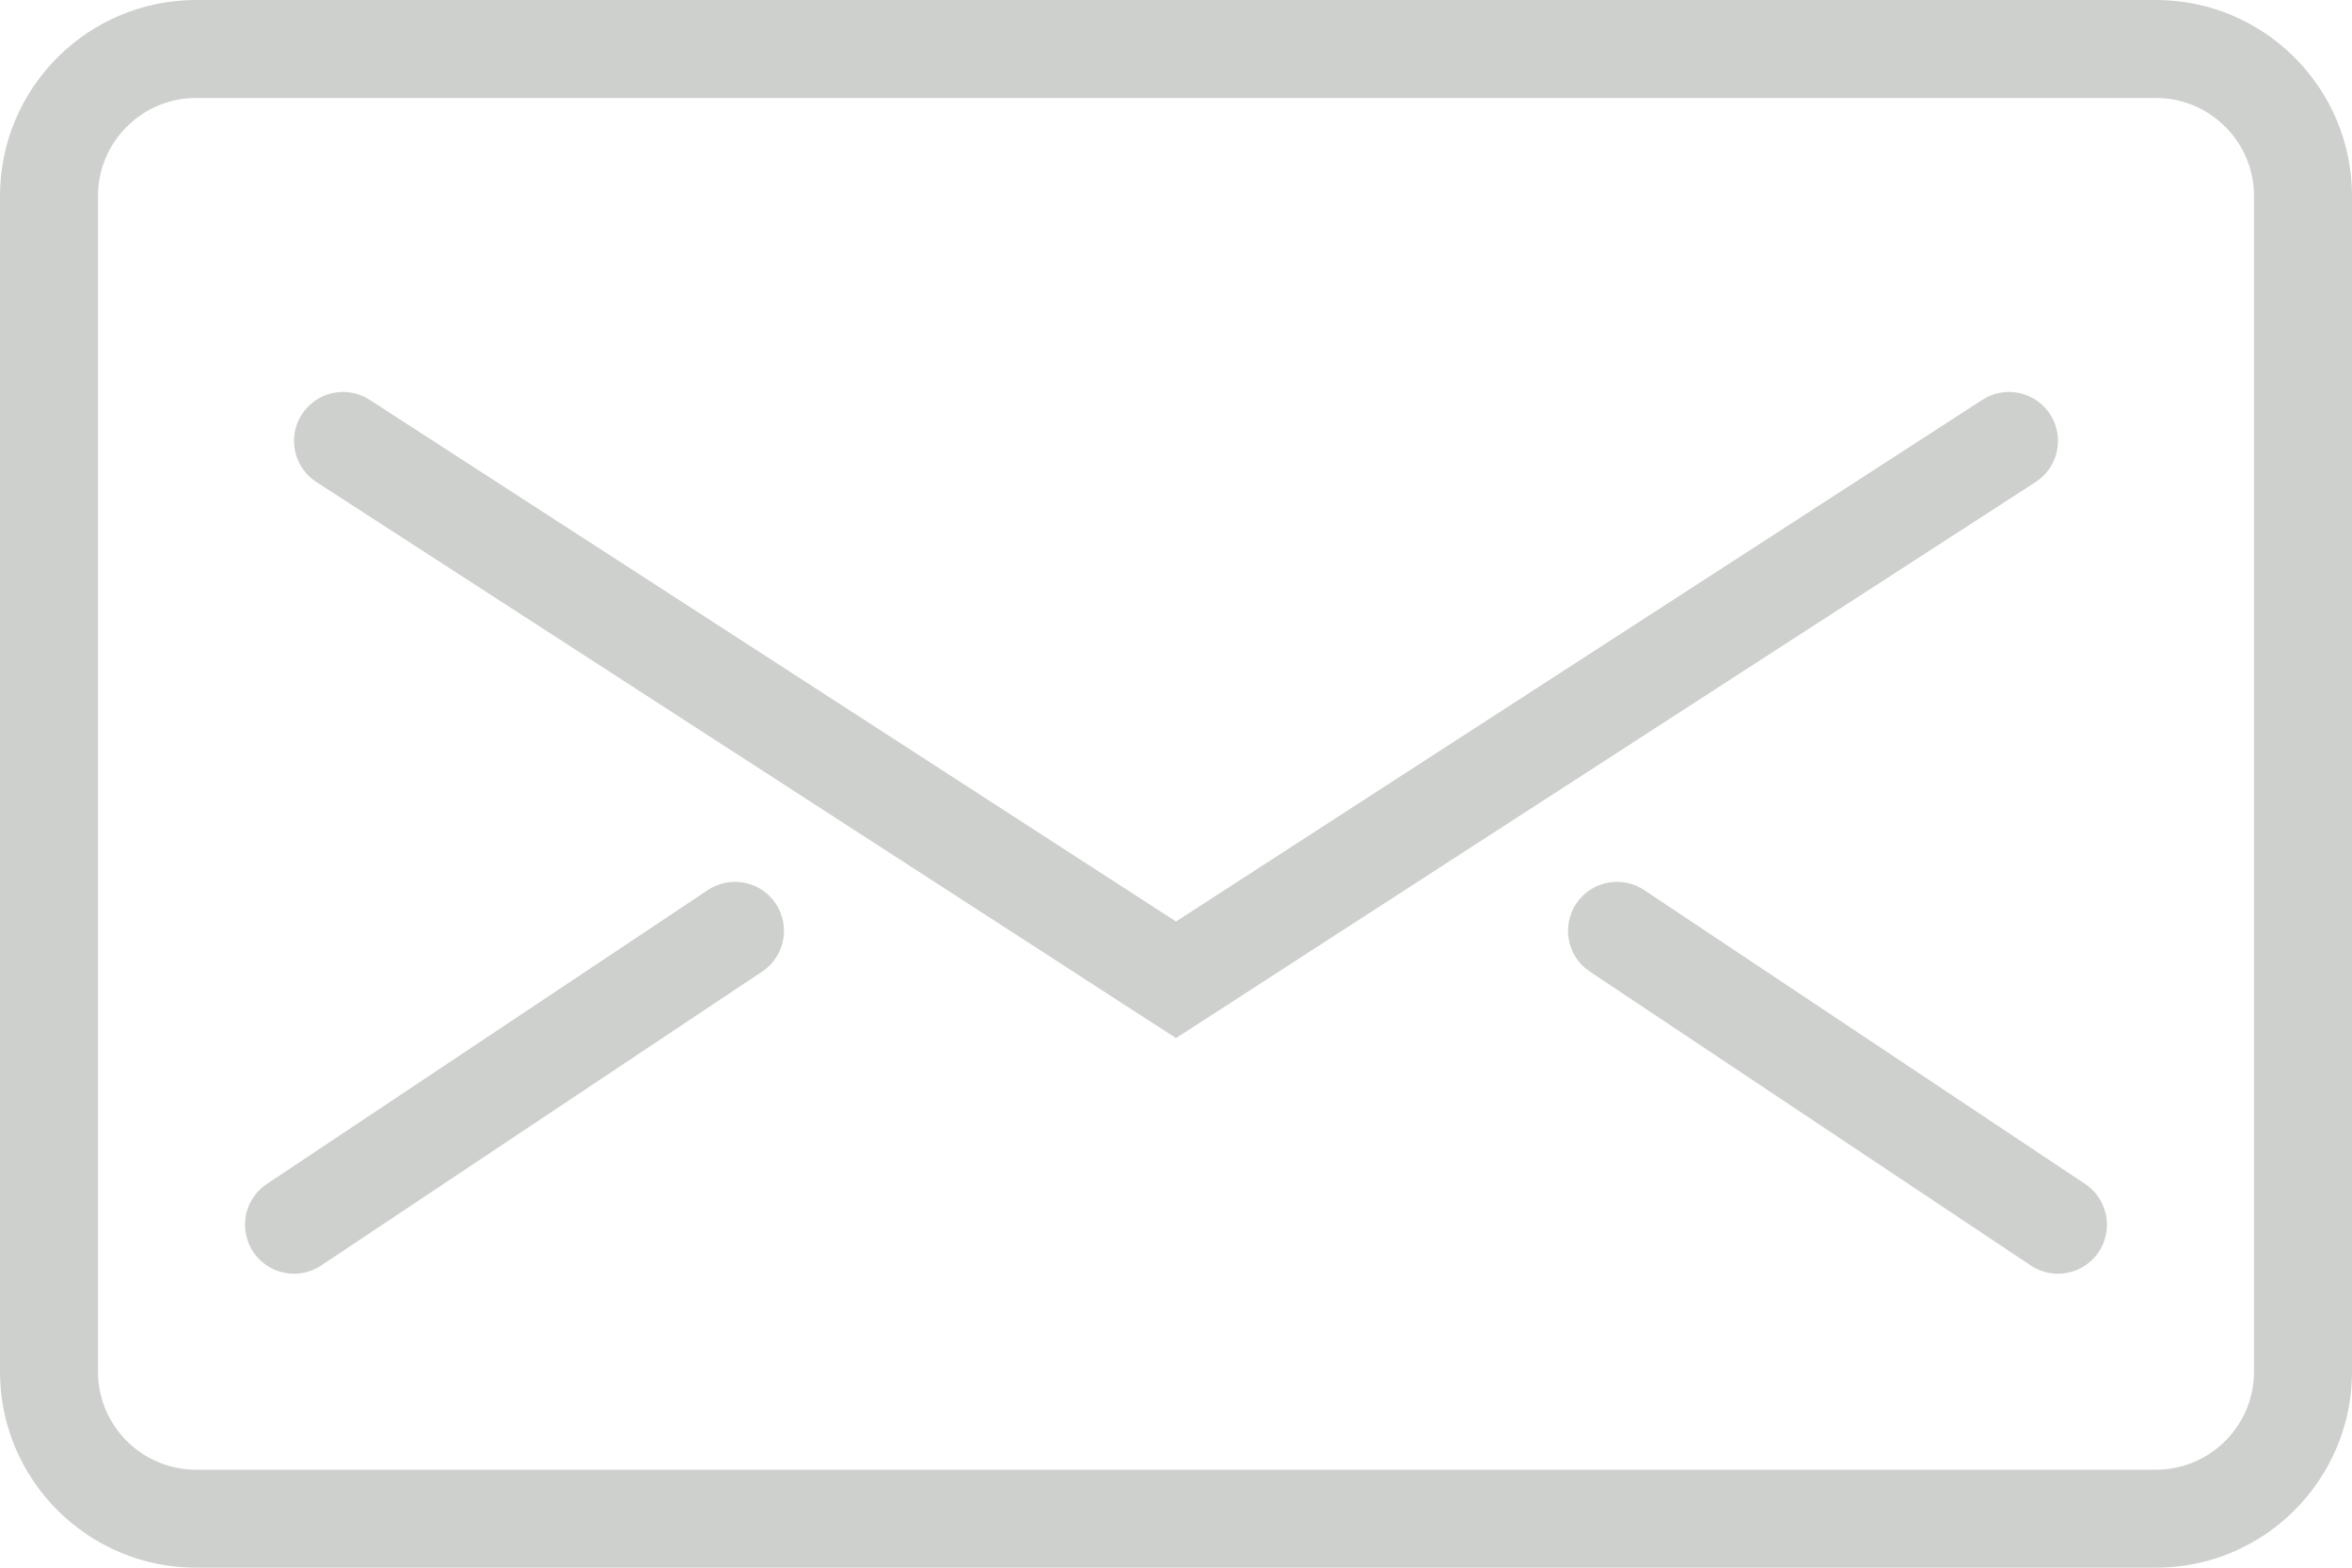 <svg width="30" height="20" viewBox="0 0 30 20" fill="none" xmlns="http://www.w3.org/2000/svg">
<path d="M27.5 20H2.5C1.121 20 0 18.879 0 17.5V2.5C0 1.121 1.121 0 2.5 0H27.5C28.879 0 30 1.121 30 2.5V17.5C30 18.879 28.879 20 27.5 20ZM2.5 1.25C1.811 1.25 1.25 1.811 1.25 2.5V17.5C1.25 18.189 1.811 18.75 2.5 18.75H27.5C28.189 18.75 28.75 18.189 28.75 17.5V2.5C28.75 1.811 28.189 1.25 27.5 1.25H2.5Z" fill="#CED0CE"/>
<path d="M15 13.244L4.036 6.15C3.896 6.06 3.799 5.918 3.764 5.756C3.729 5.594 3.76 5.425 3.85 5.286C3.94 5.146 4.082 5.049 4.244 5.014C4.406 4.979 4.575 5.01 4.714 5.1L15 11.756L25.286 5.1C25.425 5.01 25.594 4.979 25.756 5.014C25.918 5.049 26.06 5.146 26.15 5.286C26.24 5.425 26.271 5.594 26.236 5.756C26.201 5.918 26.104 6.06 25.964 6.15L15 13.244Z" fill="#CED0CE"/>
<path d="M3.751 16.25C3.616 16.25 3.486 16.207 3.378 16.127C3.27 16.047 3.191 15.935 3.152 15.806C3.113 15.678 3.116 15.54 3.161 15.414C3.207 15.288 3.291 15.179 3.403 15.105L9.028 11.355C9.096 11.309 9.173 11.278 9.254 11.262C9.334 11.246 9.417 11.246 9.497 11.262C9.578 11.278 9.654 11.31 9.723 11.355C9.791 11.401 9.849 11.46 9.895 11.528C9.941 11.596 9.972 11.673 9.988 11.754C10.004 11.834 10.004 11.917 9.988 11.997C9.972 12.078 9.94 12.154 9.894 12.223C9.849 12.291 9.79 12.349 9.722 12.395L4.097 16.145C3.994 16.213 3.874 16.25 3.751 16.25Z" fill="#CED0CE"/>
<path d="M26.249 16.25C26.131 16.25 26.01 16.216 25.903 16.145L20.278 12.395C20.21 12.349 20.151 12.291 20.105 12.223C20.06 12.154 20.028 12.078 20.012 11.997C19.996 11.917 19.996 11.834 20.012 11.754C20.028 11.673 20.059 11.596 20.105 11.528C20.151 11.46 20.209 11.401 20.277 11.355C20.346 11.31 20.422 11.278 20.503 11.262C20.583 11.246 20.666 11.246 20.747 11.262C20.827 11.278 20.904 11.309 20.972 11.355L26.597 15.105C26.709 15.179 26.793 15.288 26.838 15.414C26.884 15.54 26.887 15.678 26.848 15.806C26.809 15.935 26.73 16.047 26.622 16.127C26.514 16.207 26.384 16.25 26.249 16.25Z" fill="#CED0CE"/>
</svg>
